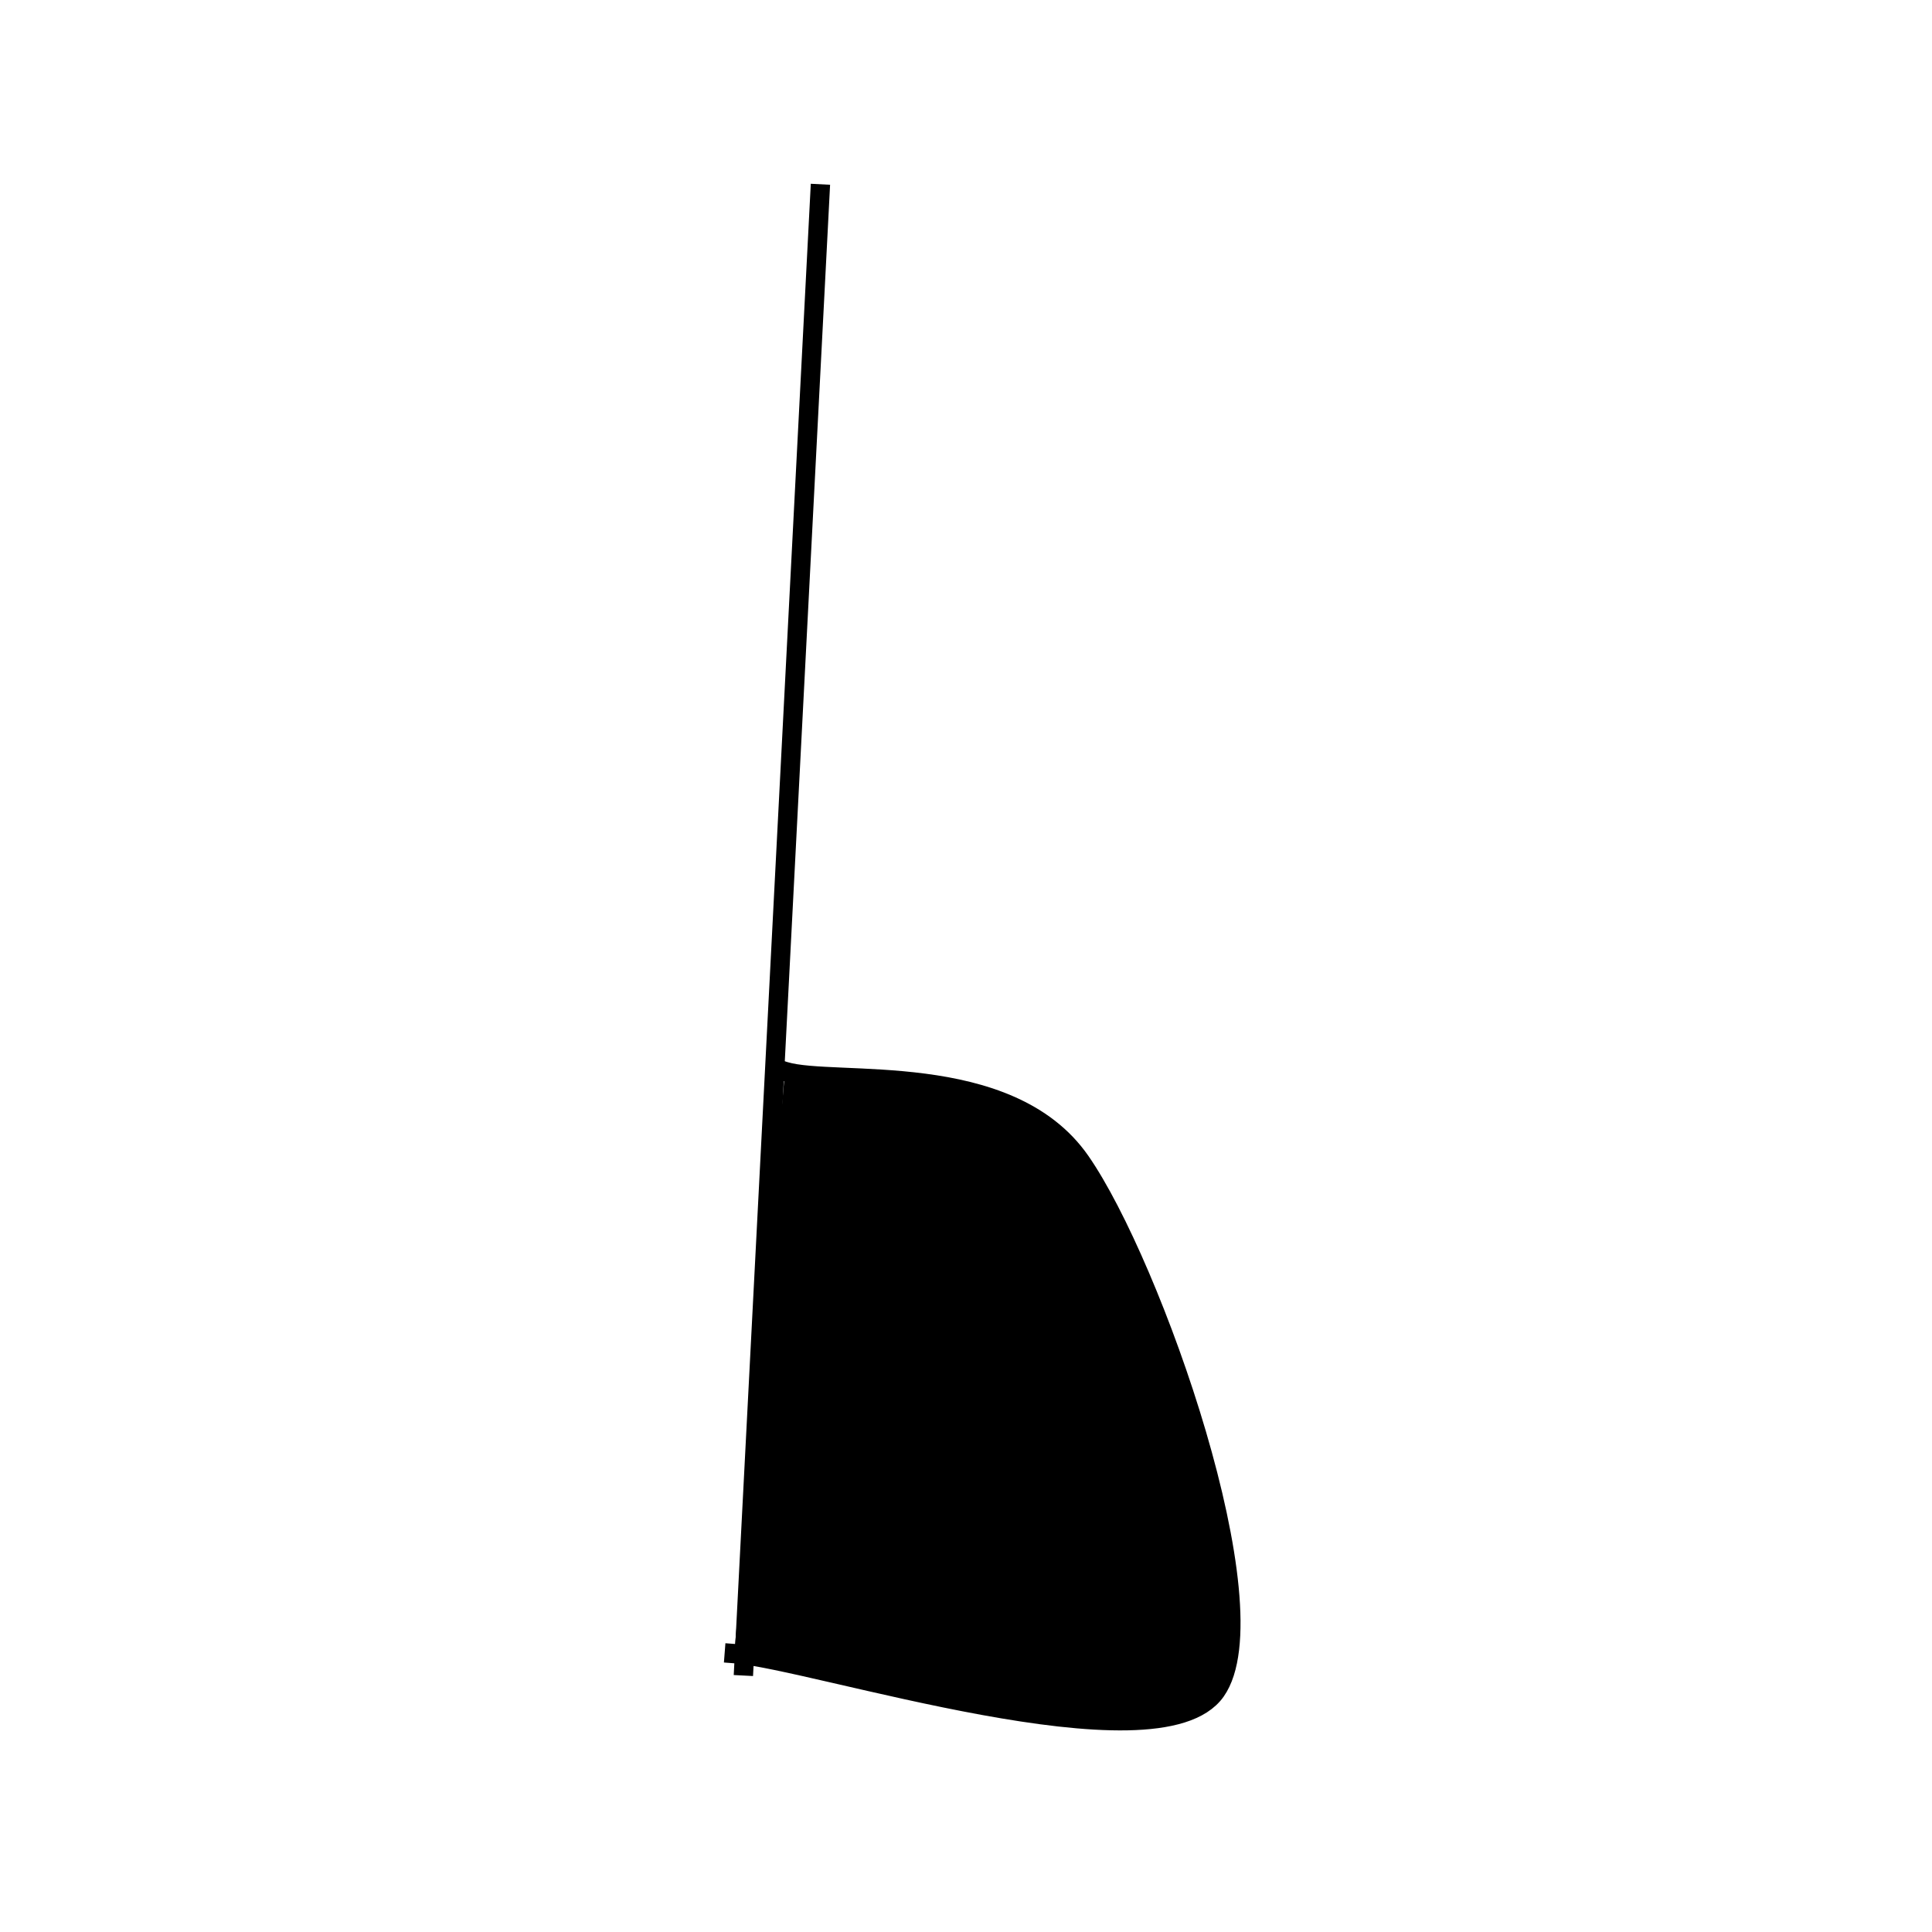 <svg version="1.1" viewBox="0.0 0.0 100.0 100.0" fill="none" stroke="none" stroke-linecap="square" stroke-miterlimit="10" xmlns:xlink="http://www.w3.org/1999/xlink" xmlns="http://www.w3.org/2000/svg"><clipPath id="p.0"><path d="m0 0l100.0 0l0 100.0l-100.0 0l0 -100.0z" clip-rule="nonzero"/></clipPath><g clip-path="url(#p.0)"><path fill="#000000" fill-opacity="0.0" d="m0 0l100.0 0l0 100.0l-100.0 0z" fill-rule="evenodd"/><path fill="#000000" fill-opacity="0.0" d="m42.44 10.037l-3.937 76.189" fill-rule="evenodd"/><path stroke="#000000" stroke-width="1.0" stroke-linejoin="round" stroke-linecap="butt" d="m42.44 10.037l-3.937 76.189" fill-rule="evenodd"/><path fill="#000000" d="m38.007 85.591c4.154 0.323 21.936 6.184 24.922 1.936c2.985 -4.247 -3.292 -22.074 -7.009 -27.419c-3.717 -5.345 -12.743 -3.876 -15.291 -4.651" fill-rule="evenodd"/><path stroke="#000000" stroke-width="1.0" stroke-linejoin="round" stroke-linecap="butt" d="m38.007 85.591c4.154 0.323 21.936 6.184 24.922 1.936c2.985 -4.247 -3.292 -22.074 -7.009 -27.419c-3.717 -5.345 -12.743 -3.876 -15.291 -4.651" fill-rule="evenodd"/></g></svg>